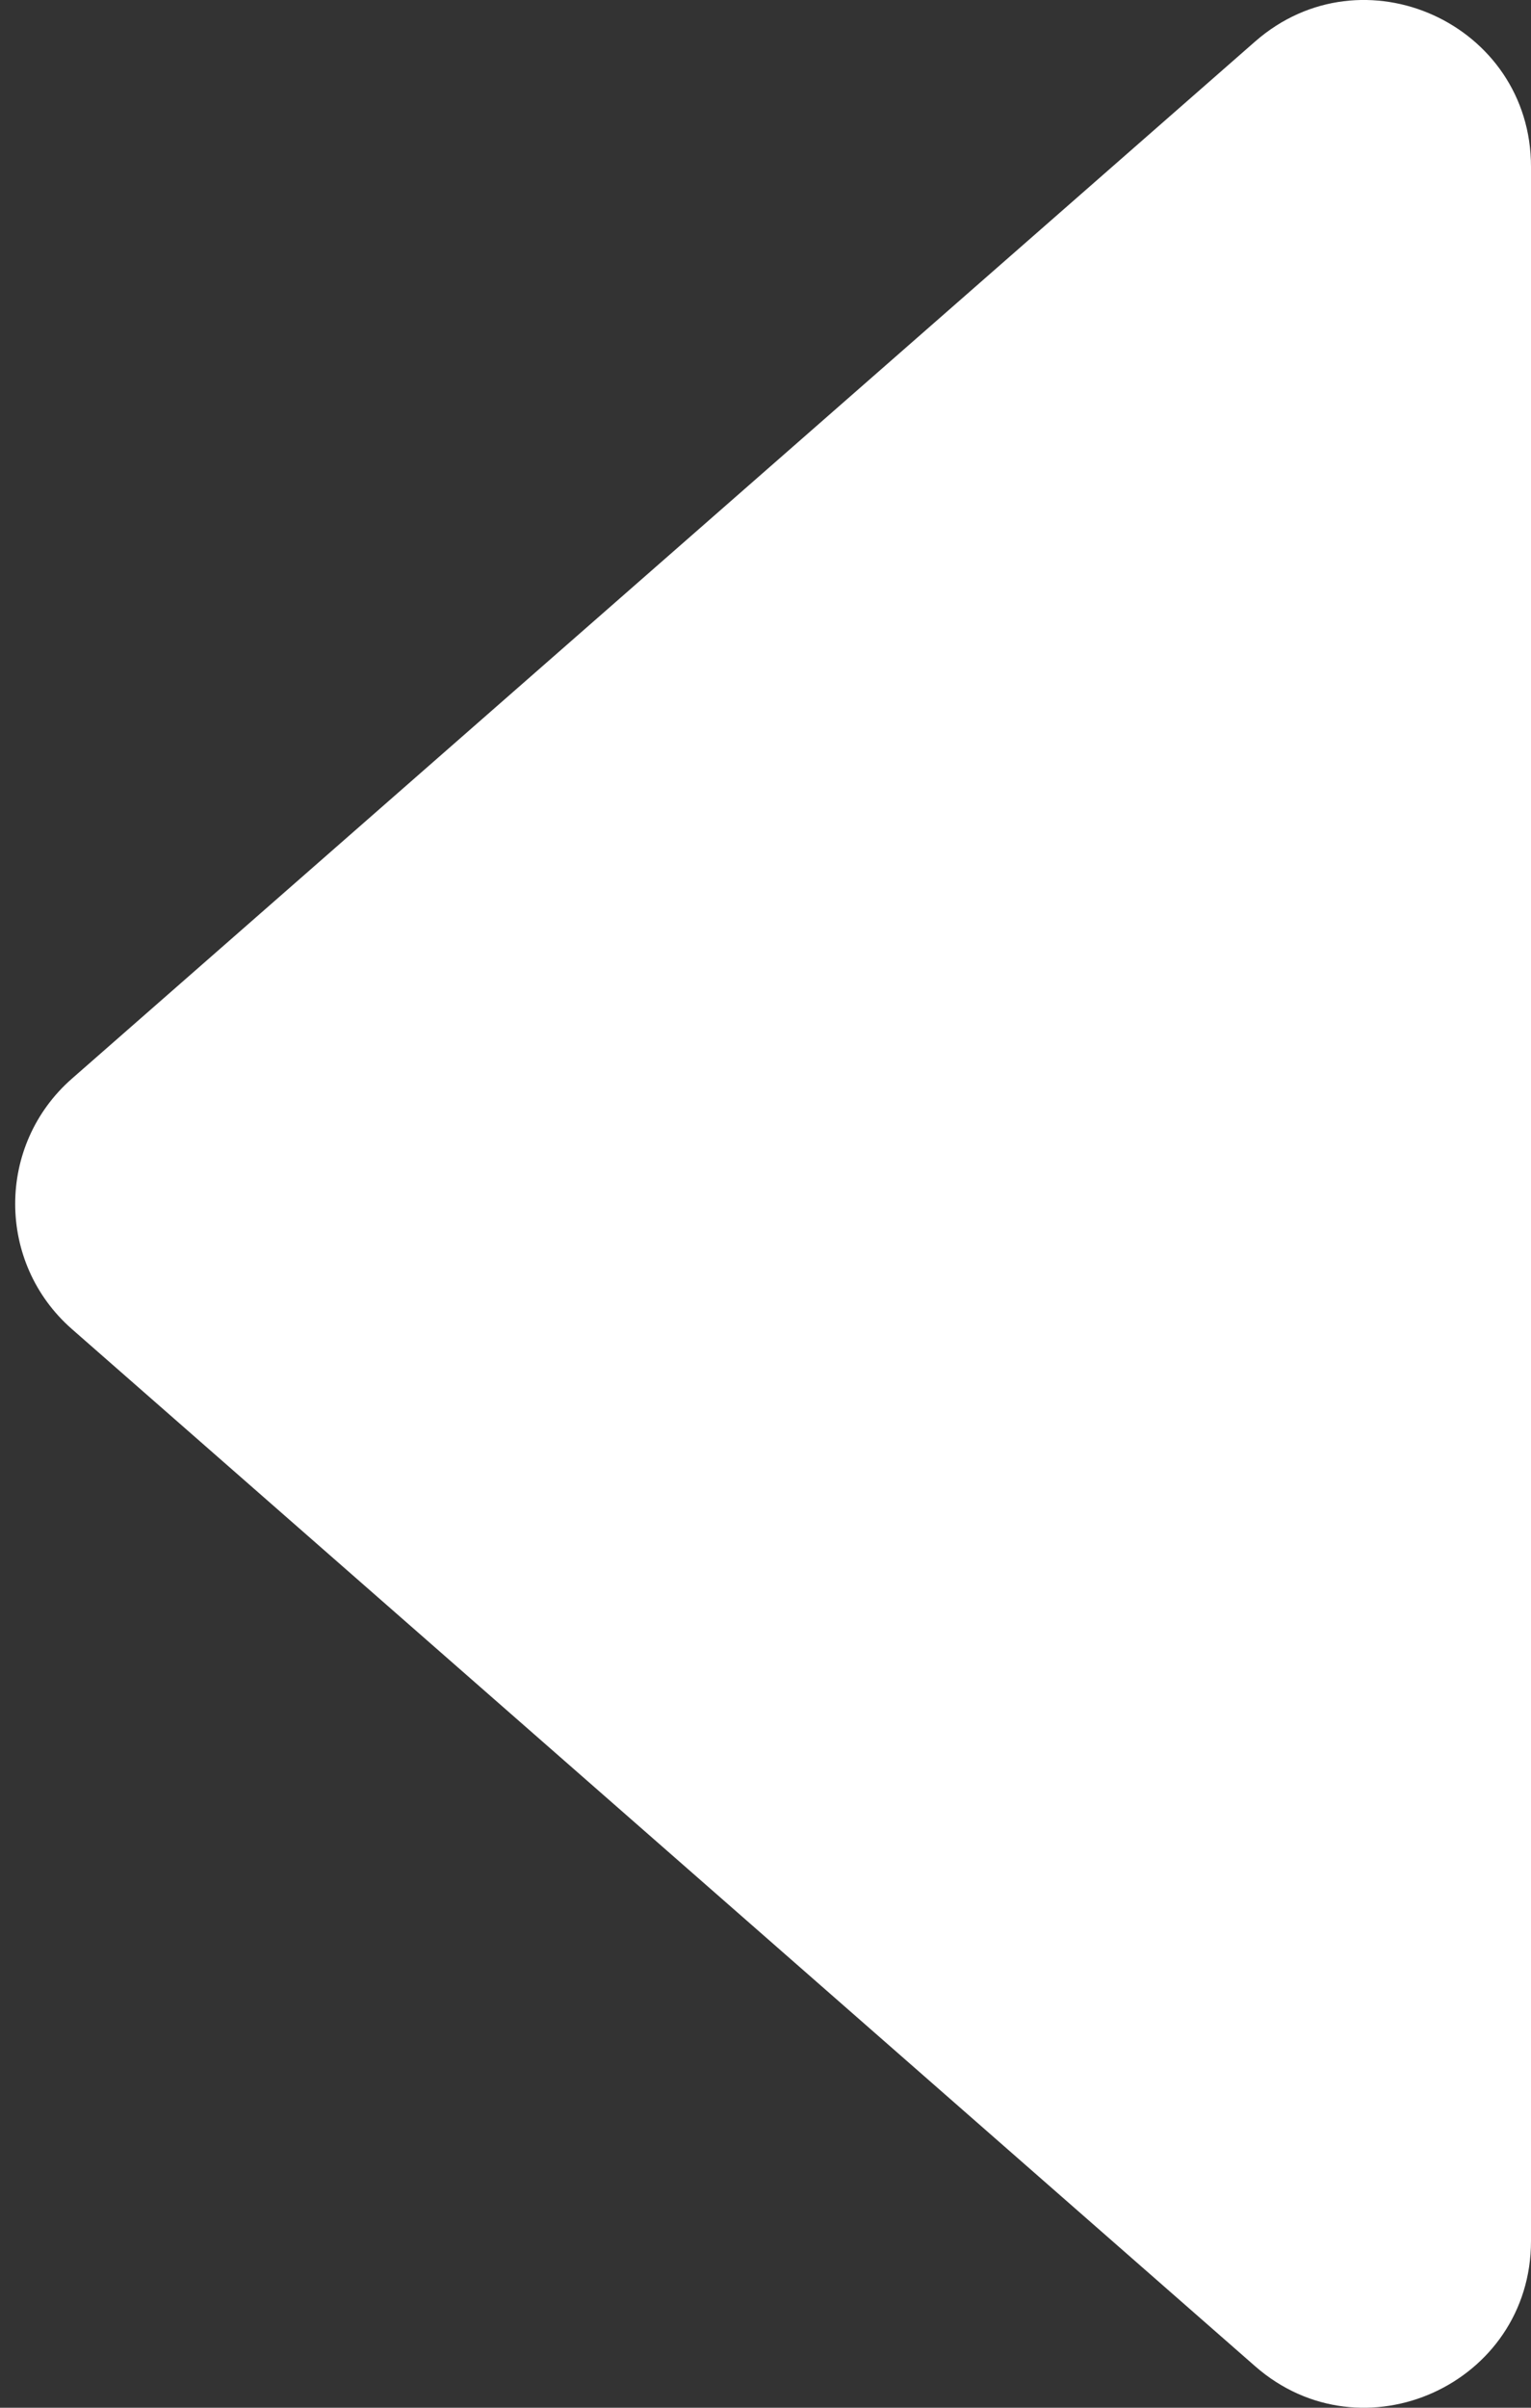 <svg width="28" height="44" viewBox="0 0 28 44" fill="none" xmlns="http://www.w3.org/2000/svg">
<rect x="0" y="0" width="28" height="44" fill="#333333" stroke="none"/>
<path d="M1.315 19.712C-0.068 20.924 -0.068 23.076 1.315 24.288L22.954 43.241C24.921 44.963 28 43.566 28 40.953L28 3.047C28 0.433 24.921 -0.963 22.954 0.759L1.315 19.712Z" fill="white"/>
</svg> 